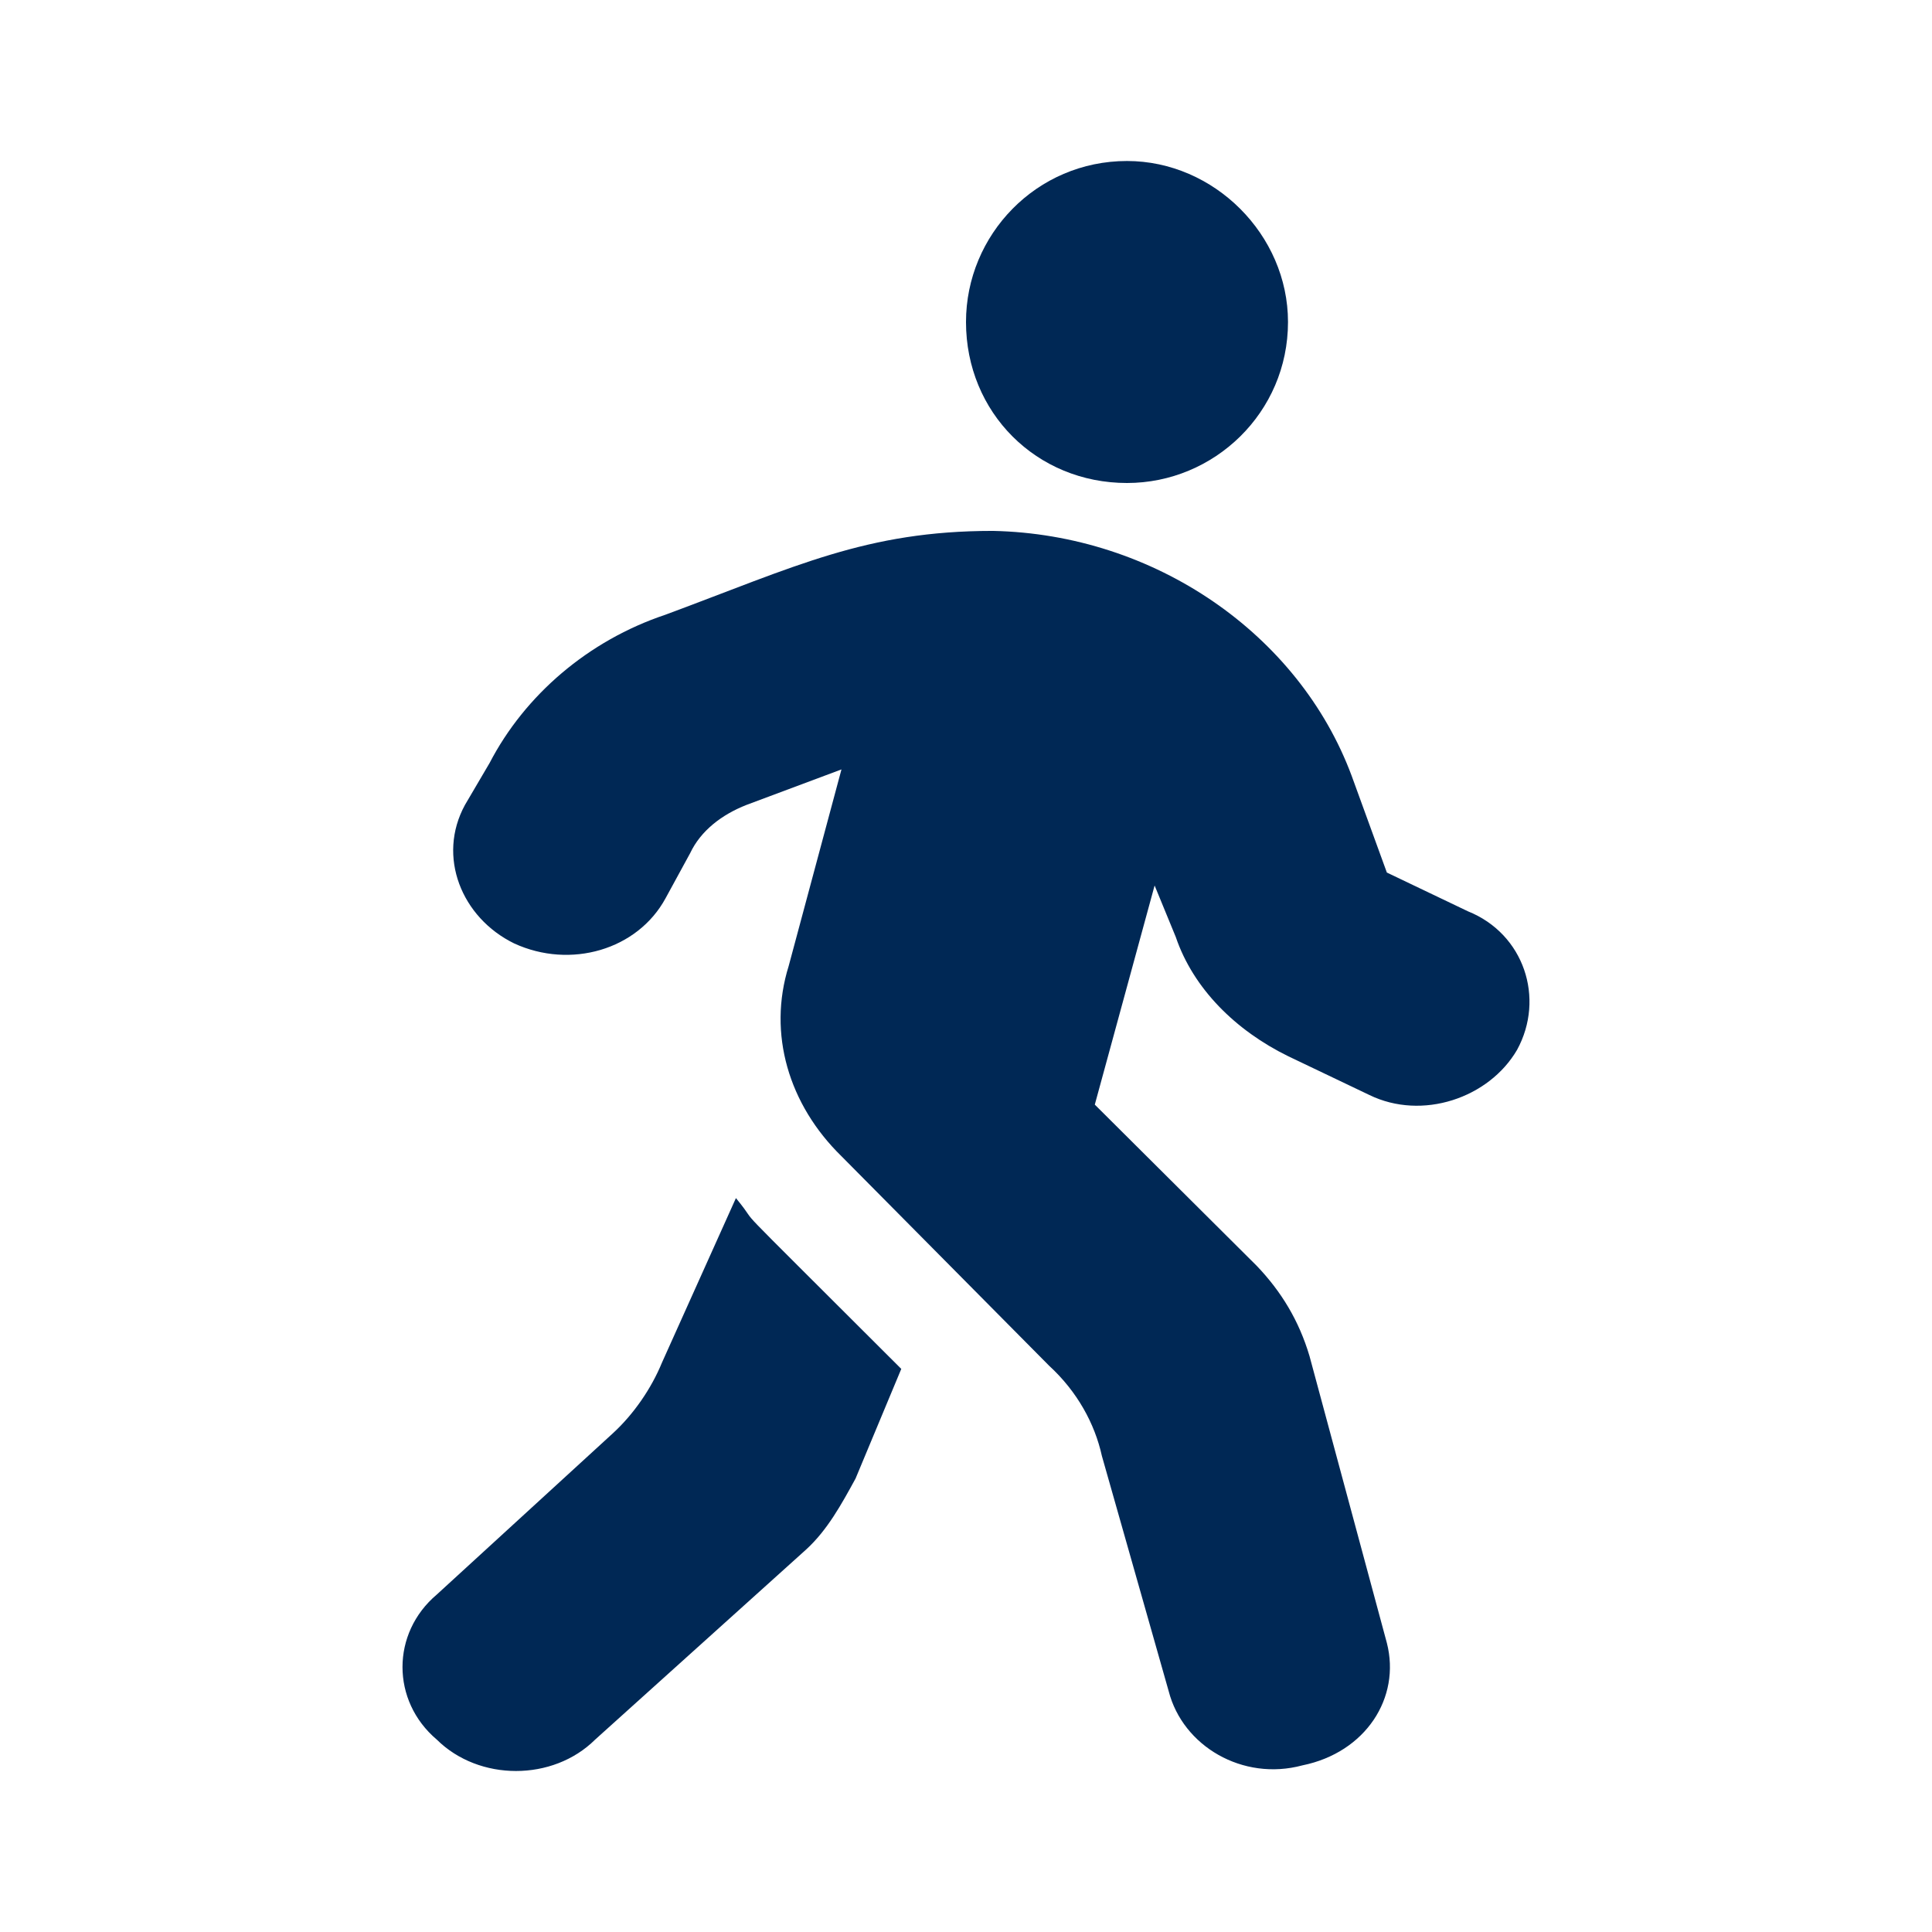 <svg width="24" height="24" viewBox="0 0 24 24" fill="none" xmlns="http://www.w3.org/2000/svg">
<path d="M18.234 11.32L17.228 10.839L16.791 9.638C16.136 7.877 14.343 6.636 12.333 6.595C10.759 6.595 9.885 7.036 8.267 7.636C7.306 7.957 6.519 8.637 6.082 9.478L5.776 9.999C5.426 10.639 5.732 11.4 6.388 11.72C7.087 12.041 7.918 11.8 8.267 11.16L8.573 10.599C8.705 10.319 8.967 10.119 9.273 9.999L10.453 9.558L9.797 12.001C9.535 12.841 9.797 13.722 10.453 14.363L13.032 16.965C13.382 17.286 13.6 17.686 13.688 18.086L14.518 21.009C14.693 21.69 15.436 22.13 16.179 21.93C16.966 21.77 17.403 21.089 17.228 20.409L16.267 16.845C16.136 16.405 15.917 16.044 15.611 15.724L13.6 13.722L14.343 11L14.606 11.64C14.824 12.281 15.349 12.801 16.005 13.122L17.01 13.602C17.666 13.922 18.496 13.642 18.846 13.041C19.195 12.401 18.933 11.6 18.234 11.32ZM8.224 16.925C8.093 17.245 7.874 17.566 7.612 17.806L5.426 19.808C4.858 20.288 4.858 21.129 5.426 21.61C5.951 22.13 6.869 22.13 7.393 21.61L10.016 19.247C10.278 19.007 10.453 18.687 10.628 18.367L11.196 17.005C8.792 14.603 9.535 15.364 9.142 14.883L8.224 16.925Z" fill="#002855"/>
<path d="M16 4C16 5.125 15.083 6 14 6C12.875 6 12 5.125 12 4C12 2.917 12.875 2 14 2C15.083 2 16 2.917 16 4Z" fill="#002855"/>
</svg>
